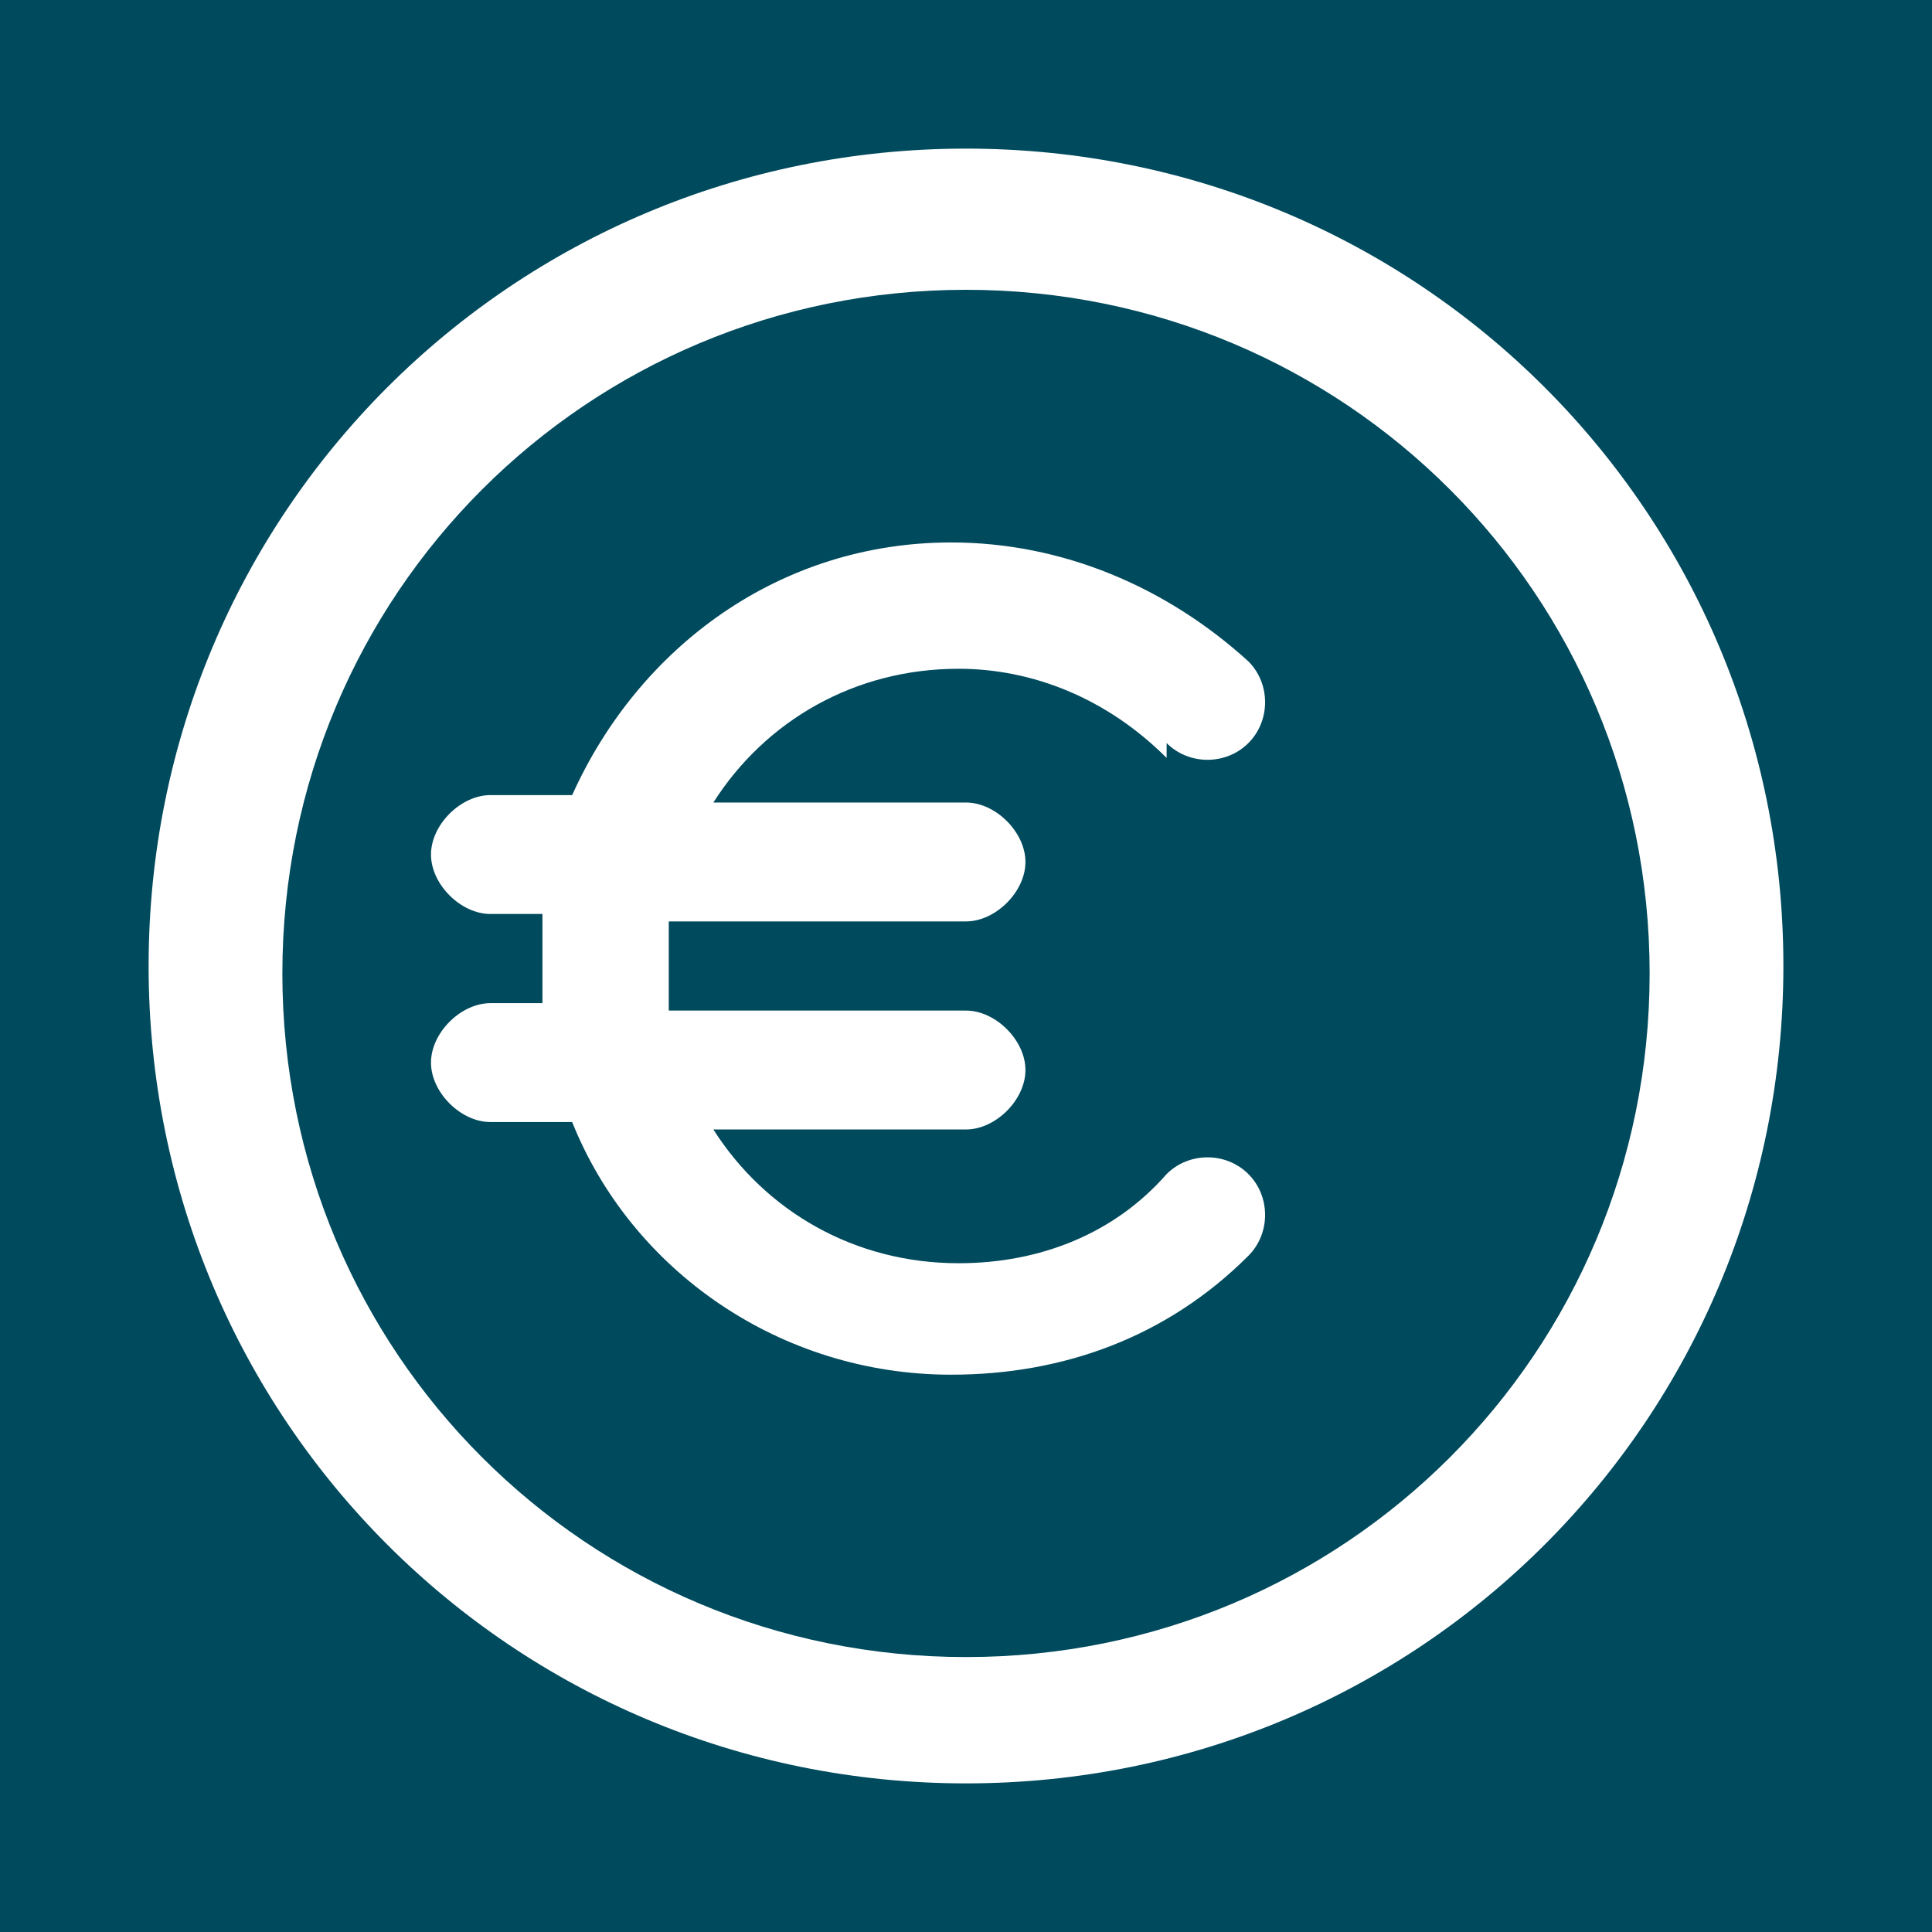 <?xml version="1.0" encoding="UTF-8"?>
<!DOCTYPE svg PUBLIC "-//W3C//DTD SVG 1.1//EN" "http://www.w3.org/Graphics/SVG/1.1/DTD/svg11.dtd">
<!-- Creator: CorelDRAW 2020 (64-Bit) -->
<svg xmlns="http://www.w3.org/2000/svg" xml:space="preserve" width="26px" height="26px" version="1.1" style="shape-rendering:geometricPrecision; text-rendering:geometricPrecision; image-rendering:optimizeQuality; fill-rule:evenodd; clip-rule:evenodd"
viewBox="0 0 260 260"
 xmlns:xlink="http://www.w3.org/1999/xlink"
 xmlns:xodm="http://www.corel.com/coreldraw/odm/2003">
 <defs>
  <style type="text/css">
   <![CDATA[
    .fil0 {fill:#004A5D}
    .fil1 {fill:white}
   ]]>
  </style>
 </defs>
 <g id="Layer_x0020_1">
  <g id="_1676423714144">
   <polygon class="fil0" points="0,0 260,0 260,260 0,260 "/>
   <path class="fil1" d="M130 20c61,0 110,49 110,110 0,61 -49,110 -110,110 -61,0 -110,-49 -110,-110 0,-61 49,-110 110,-110zm27 82c-8,-8 -18,-12 -28,-12 -14,0 -26,7 -33,18l34 0c4,0 8,4 8,8 0,4 -4,8 -8,8l-40 0c0,2 0,4 0,6 0,2 0,4 0,6l40 0c4,0 8,4 8,8 0,4 -4,8 -8,8l-34 0c7,11 19,18 33,18 11,0 21,-4 28,-12 3,-3 8,-3 11,0 3,3 3,8 0,11 -11,11 -25,16 -40,16 -23,0 -43,-14 -51,-34l-11 0c-4,0 -8,-4 -8,-8 0,-4 4,-8 8,-8l7 0c0,-2 0,-4 0,-6 0,-2 0,-4 0,-6l-7 0c-4,0 -8,-4 -8,-8 0,-4 4,-8 8,-8l11 0c9,-20 28,-34 51,-34 15,0 29,6 40,16 3,3 3,8 0,11 -3,3 -8,3 -11,0zm-27 -63c51,0 92,41 92,92 0,51 -41,92 -92,92 -51,0 -92,-41 -92,-92 0,-51 41,-92 92,-92z"/>
  </g>
 </g>
</svg>

